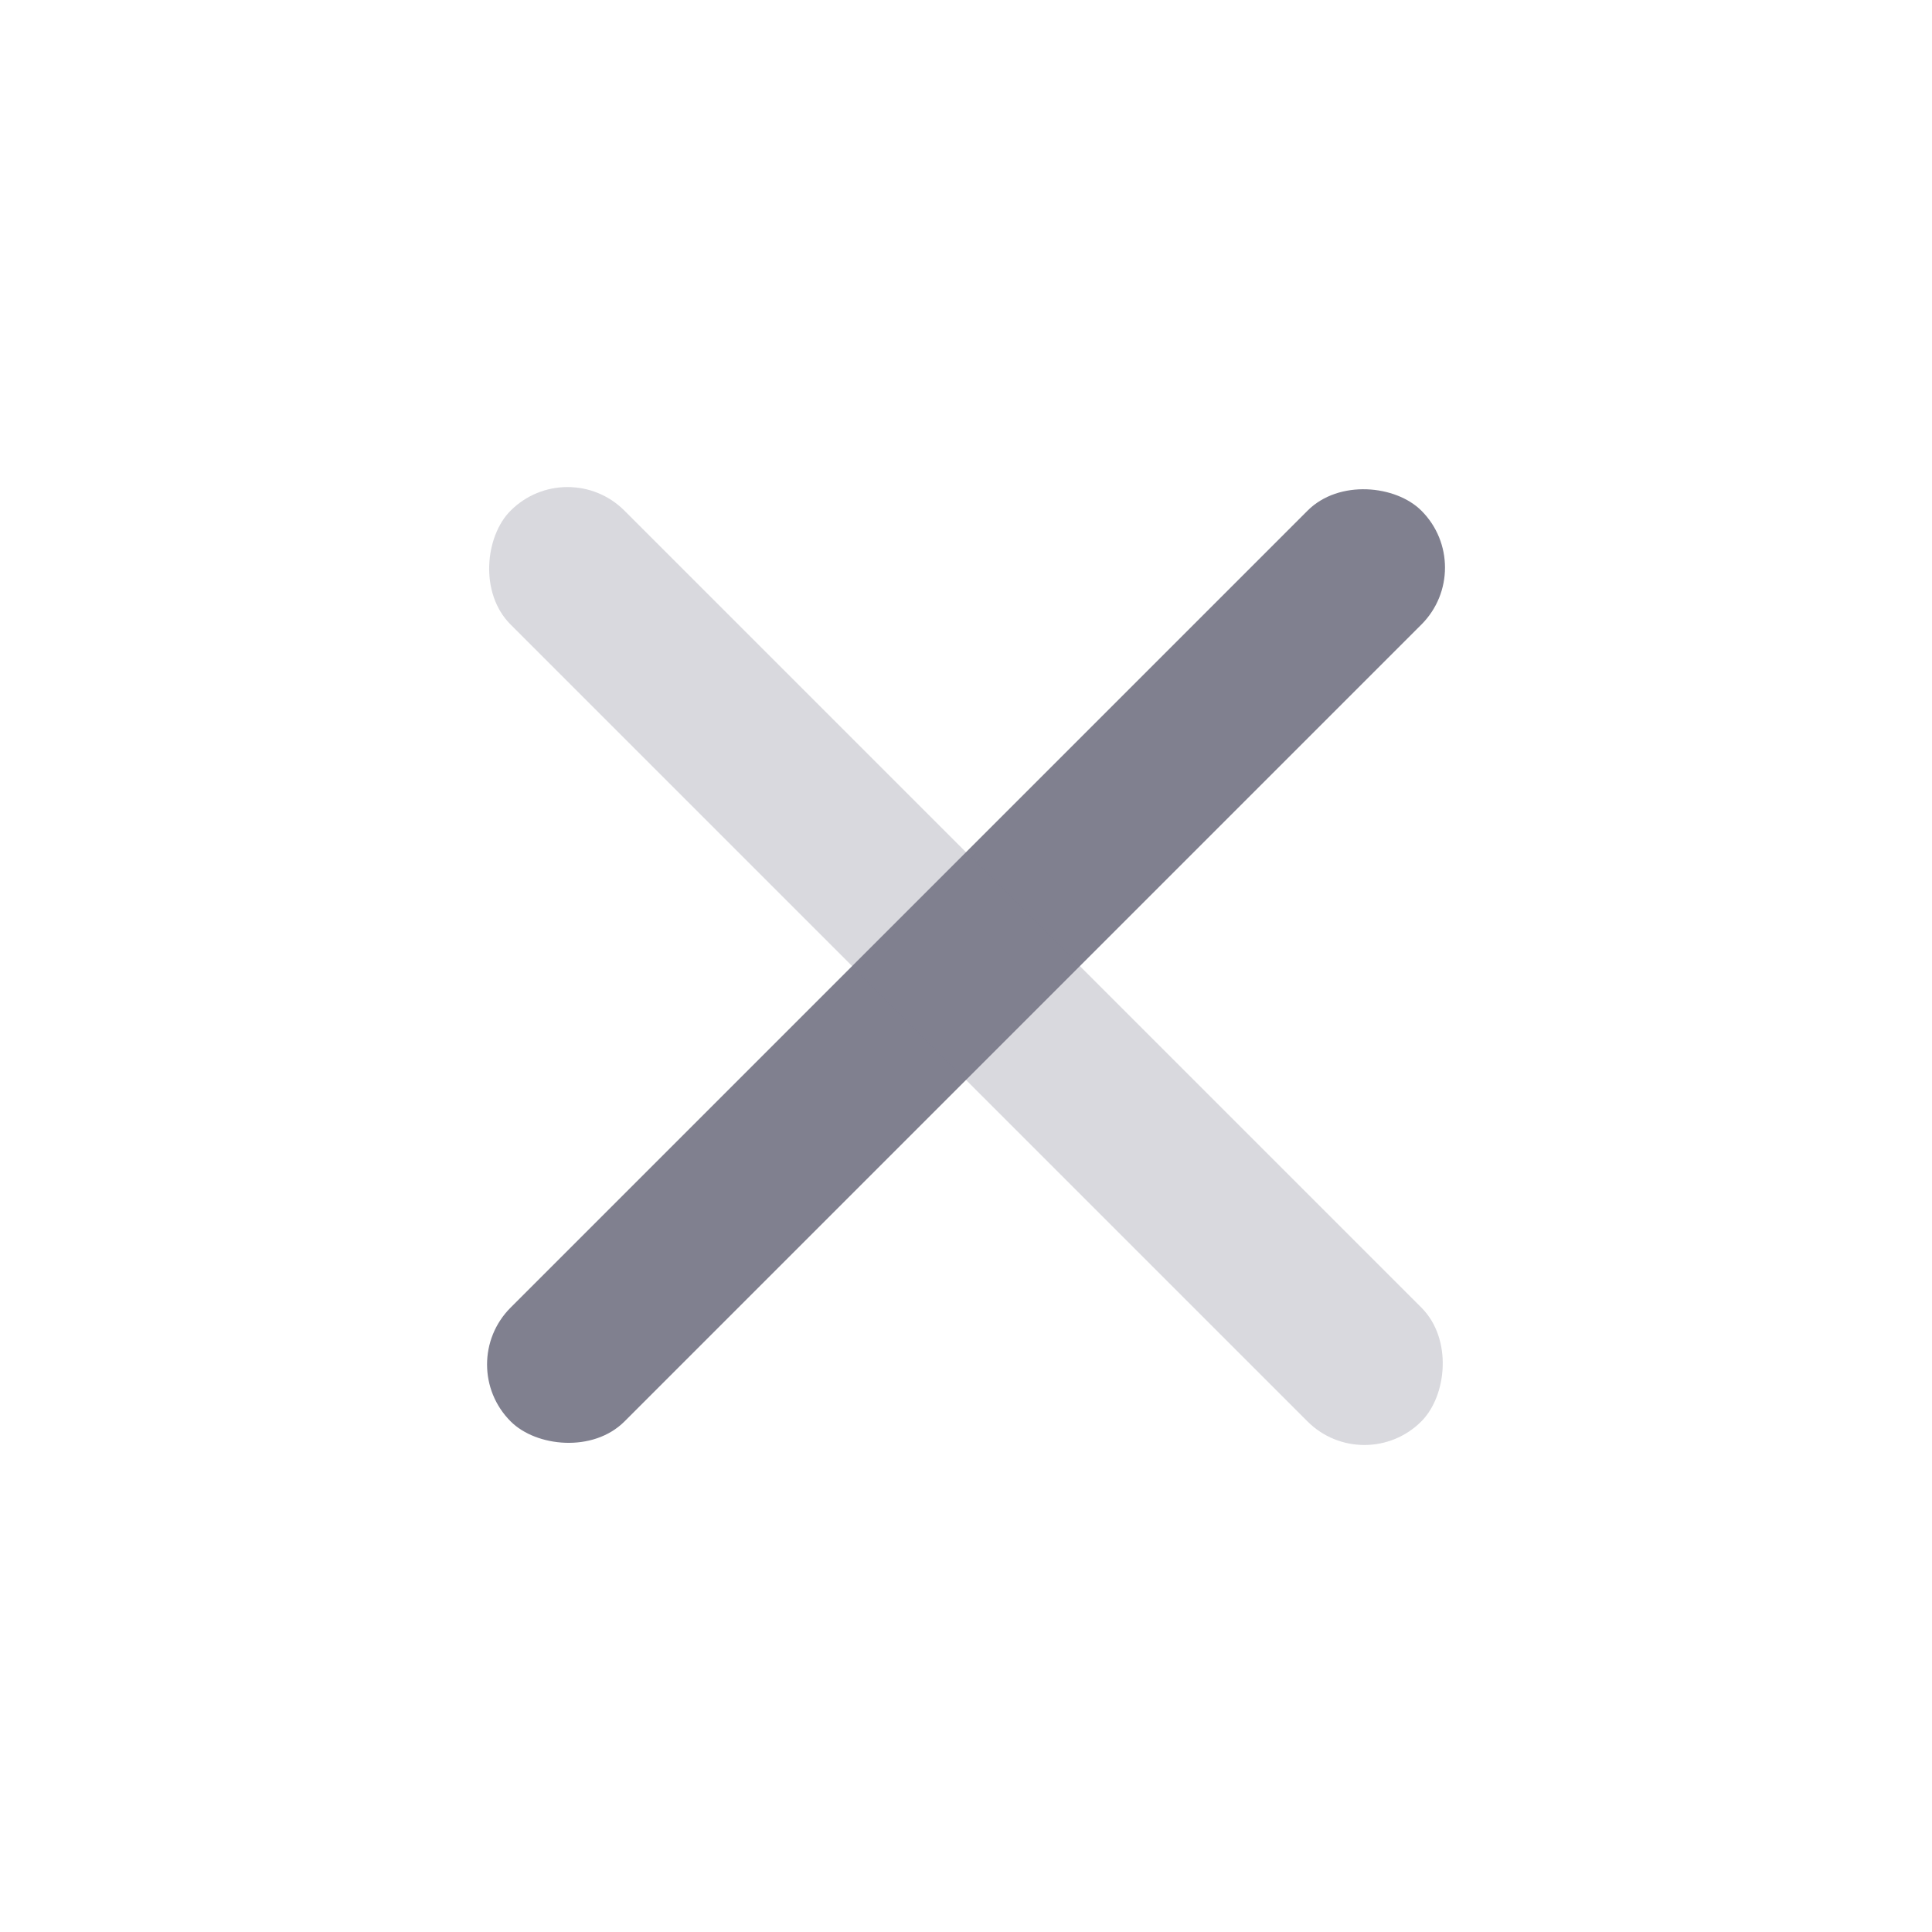 <svg width="20" height="20" viewBox="0 0 20 20" fill="none" xmlns="http://www.w3.org/2000/svg">
<rect x="4.697" y="14.125" width="13.333" height="1.667" rx="0.833" transform="rotate(-45 4.697 14.125)" fill="#80808F"/>
<rect opacity="0.3" x="5.875" y="4.697" width="13.333" height="1.667" rx="0.833" transform="rotate(45 5.875 4.697)" fill="#80808F"/>
</svg>
